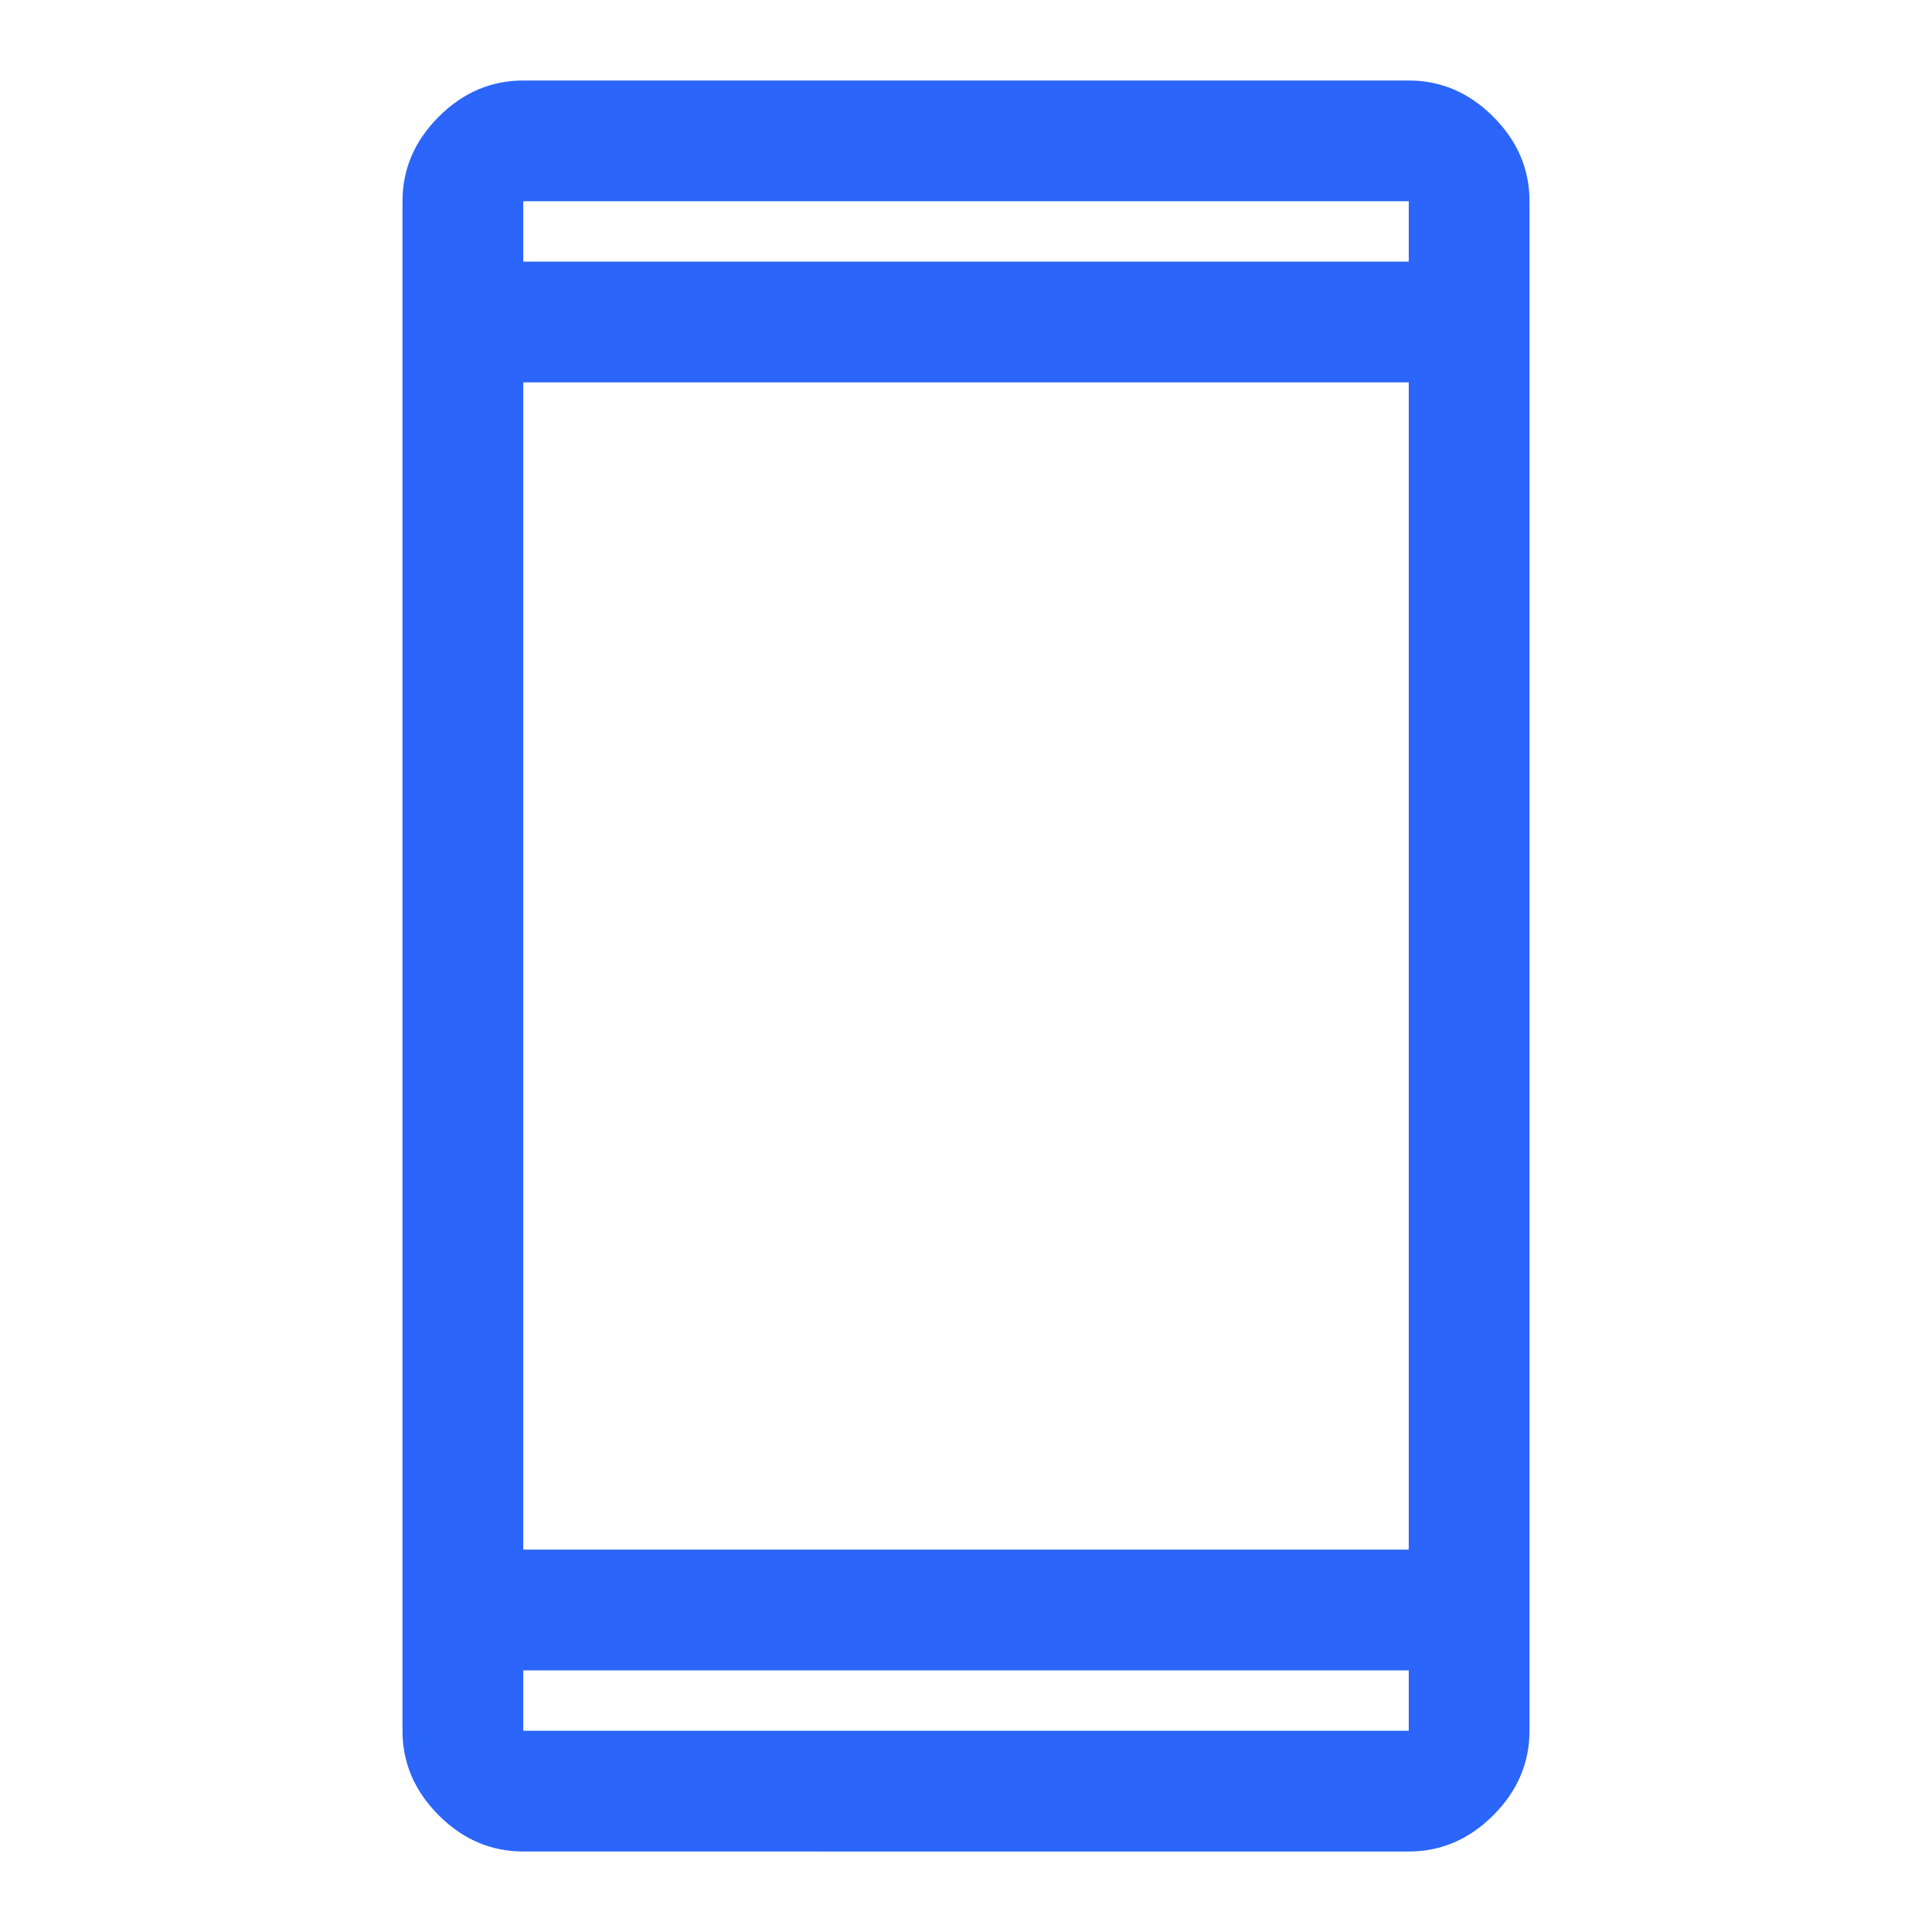 <?xml version="1.0" encoding="UTF-8"?>
<svg xmlns="http://www.w3.org/2000/svg" xmlns:xlink="http://www.w3.org/1999/xlink" xmlns:svgjs="http://svgjs.com/svgjs" id="SvgjsSvg1021" width="288" height="288" version="1.1">
  <defs id="SvgjsDefs1022"></defs>
  <g id="SvgjsG1023">
    <svg xmlns="http://www.w3.org/2000/svg" viewBox="0 0 48 48" width="288" height="288">
      <path d="M13 46q-1.2 0-2.1-.9-.9-.9-.9-2.1V5q0-1.2.9-2.1.9-.9 2.1-.9h22q1.2 0 2.1.9.9.9.9 2.1v38q0 1.2-.9 2.1-.9.9-2.1.9Zm0-4.5V43h22v-1.5Zm0-3h22v-29H13Zm0-32h22V5H13Zm0 0V5v1.5Zm0 35V43Z" fill="#2b65f9" class="color000 svgShape"></path>
    </svg>
  </g>
</svg>
